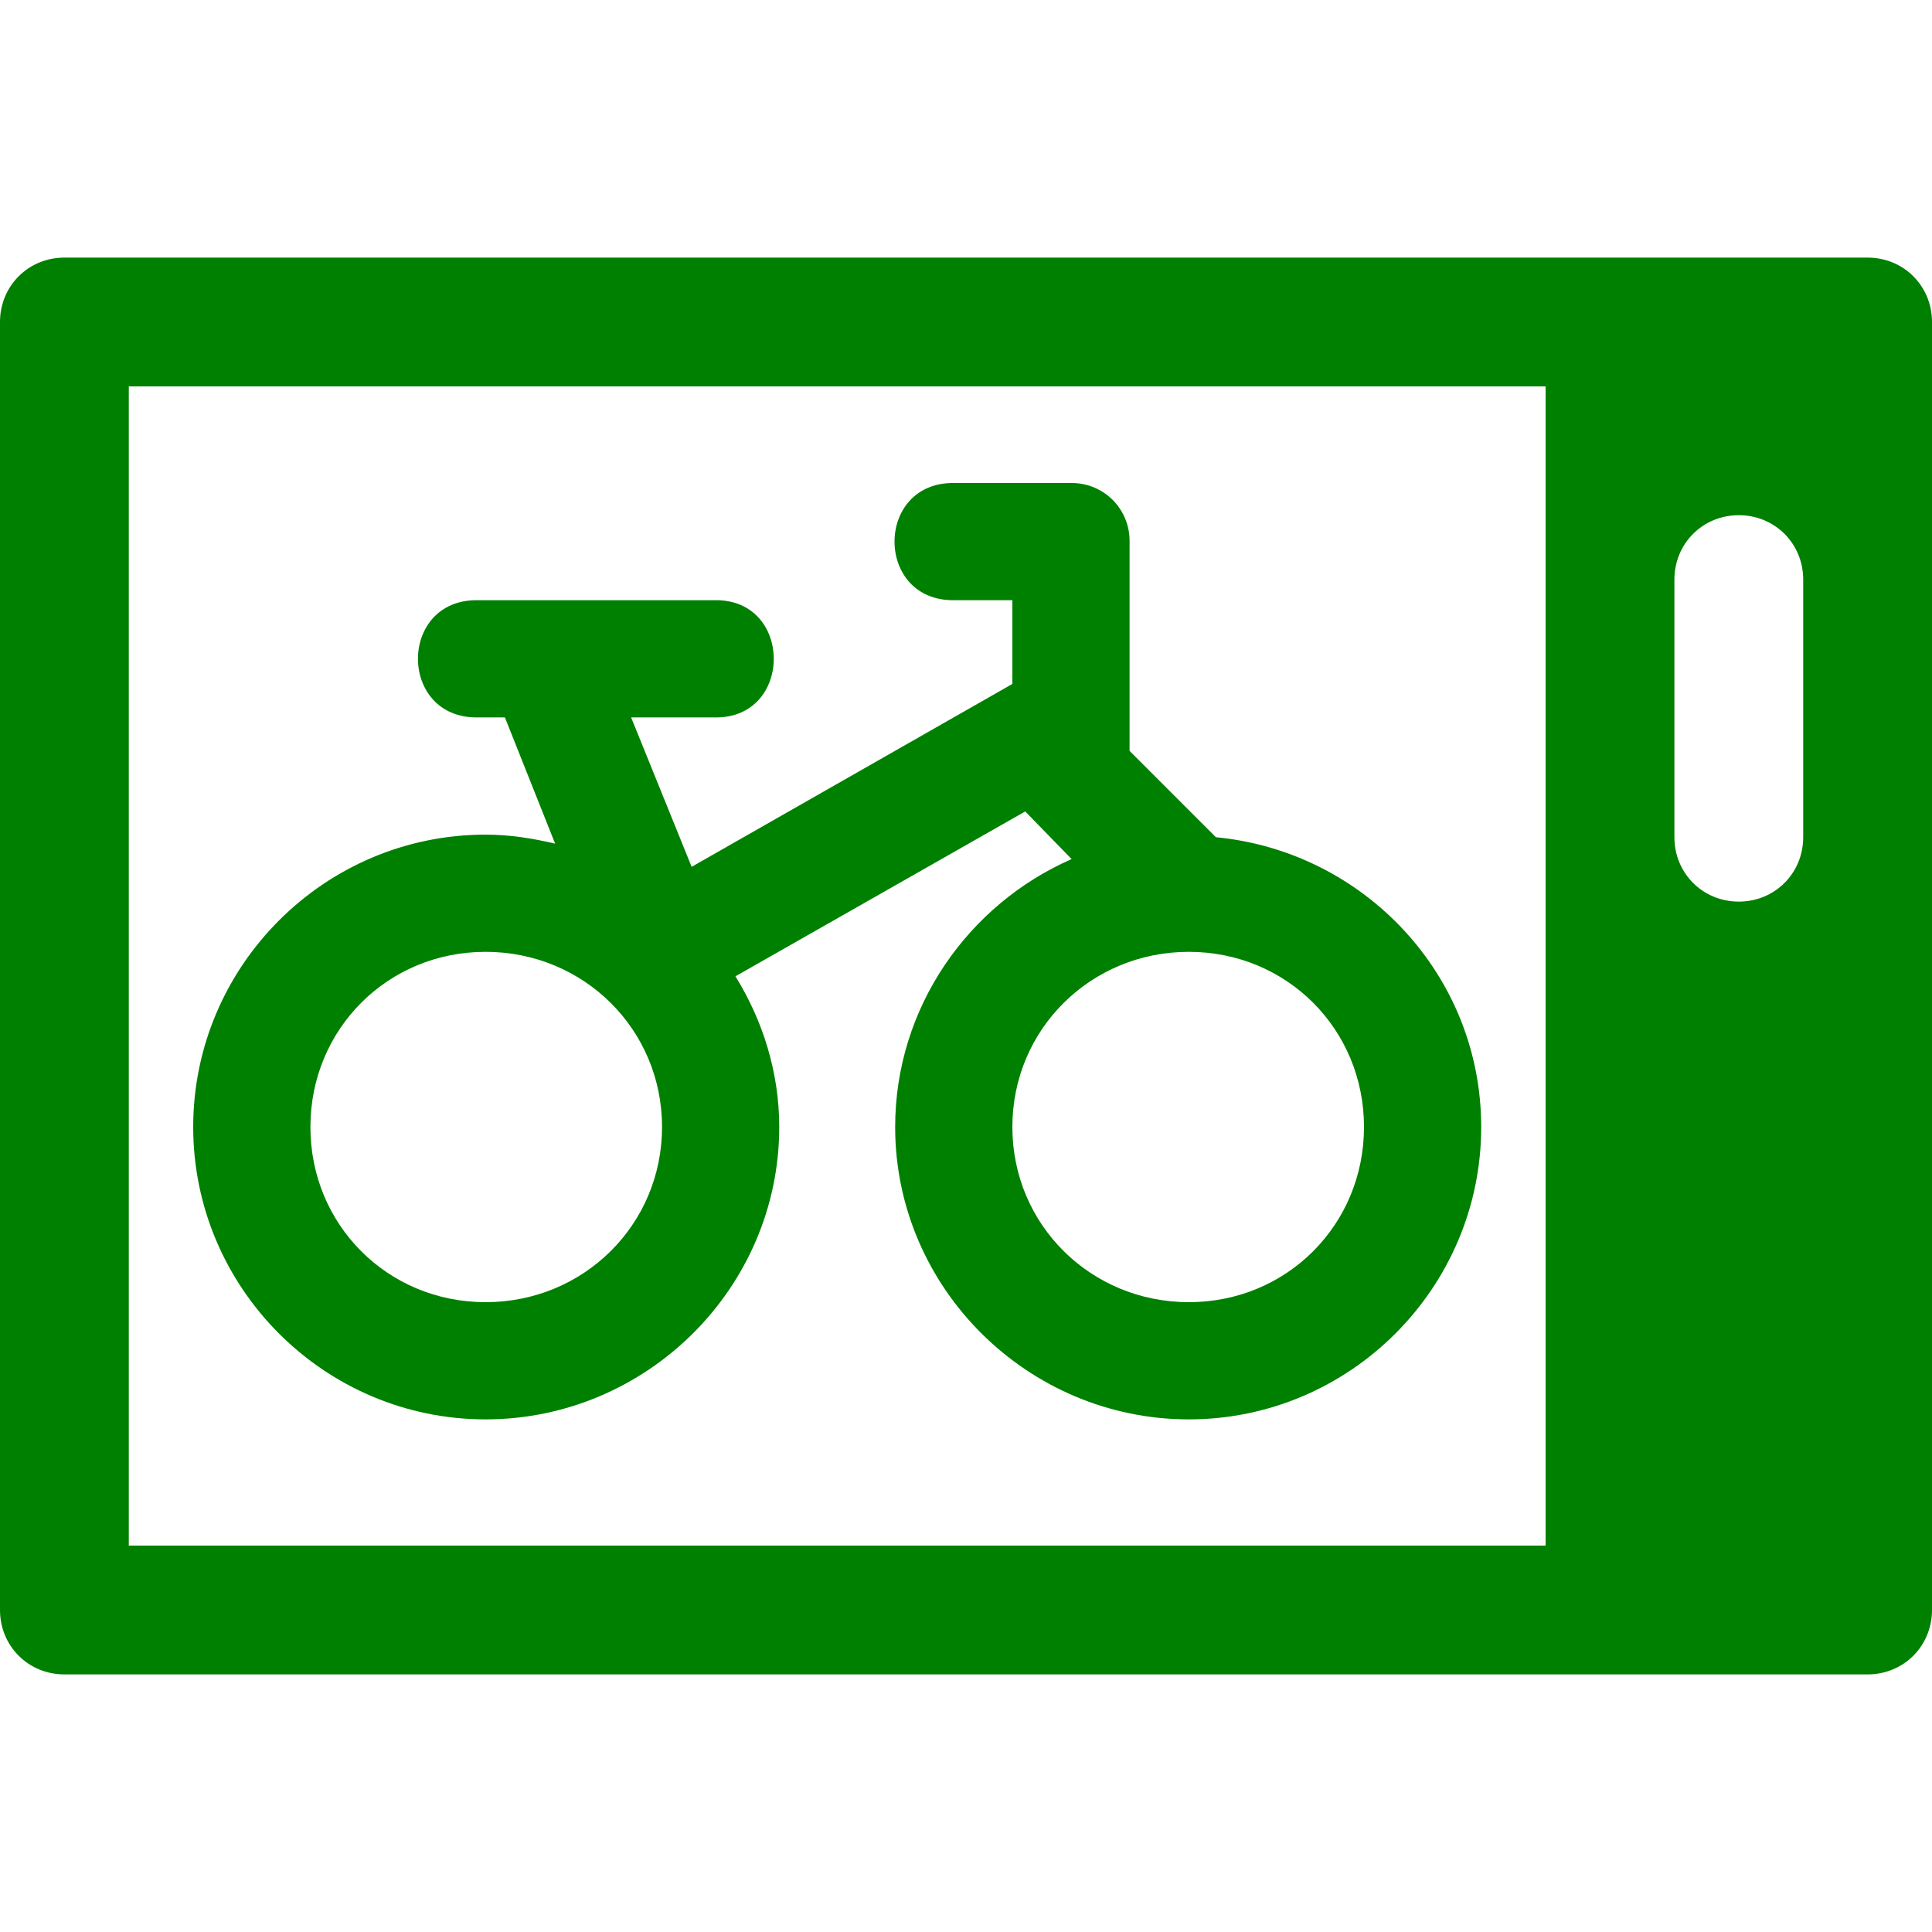 <?xml version="1.0" encoding="UTF-8" standalone="no"?>
<svg
   viewBox="0 0 15 15"
   version="1.1"
   id="svg4"
   sodipodi:docname="bicycle_locker_public.svg"
   inkscape:version="1.1.1 (3bf5ae0d25, 2021-09-20)"
   xmlns:inkscape="http://www.inkscape.org/namespaces/inkscape"
   xmlns:sodipodi="http://sodipodi.sourceforge.net/DTD/sodipodi-0.dtd"
   xmlns="http://www.w3.org/2000/svg"
   xmlns:svg="http://www.w3.org/2000/svg">
  <defs
     id="defs8" />
  <sodipodi:namedview
     id="namedview6"
     pagecolor="#ffffff"
     bordercolor="#666666"
     borderopacity="1.0"
     inkscape:pageshadow="2"
     inkscape:pageopacity="0.0"
     inkscape:pagecheckerboard="0"
     showgrid="false"
     inkscape:zoom="53.866667"
     inkscape:cx="7.4907178"
     inkscape:cy="7.5"
     inkscape:window-width="2560"
     inkscape:window-height="1371"
     inkscape:window-x="0"
     inkscape:window-y="0"
     inkscape:window-maximized="1"
     inkscape:current-layer="svg4" />
  <path
     d="M0.5 2L14.5 2C14.78 2 15 2.22 15 2.5L15 12.5C15 12.78 14.78 13 14.5 13L0.5 13C0.22 13 0 12.78 0 12.5L0 2.5C0 2.22 0.22 2 0.5 2ZM1 3L1 12L12 12L12 3L1 3ZM13.5 4C13.22 4 13 4.22 13 4.5L13 6.5C13 6.78 13.22 7 13.5 7C13.78 7 14 6.78 14 6.5L14 4.5C14 4.22 13.78 4 13.5 4ZM7.41 3.75L8.32 3.75C8.57 3.75 8.77 3.95 8.77 4.2L8.77 5.83L9.44 6.5C10.59 6.61 11.5 7.57 11.5 8.75C11.5 10 10.48 11.02 9.23 11.02C7.98 11.02 6.95 10 6.95 8.75C6.95 7.82 7.52 7.02 8.32 6.67L7.96 6.3L5.71 7.58C5.92 7.92 6.05 8.32 6.05 8.75C6.05 10 5.02 11.02 3.77 11.02C2.52 11.02 1.5 10 1.5 8.75C1.5 7.5 2.52 6.48 3.77 6.48C3.96 6.48 4.14 6.51 4.31 6.55L3.92 5.57L3.71 5.57C3.09 5.58 3.09 4.65 3.71 4.66L5.55 4.66C6.16 4.65 6.16 5.58 5.55 5.57L4.9 5.57L5.37 6.73L7.86 5.31L7.86 4.66L7.41 4.66C6.79 4.67 6.79 3.74 7.41 3.75ZM3.77 7.39C3.01 7.39 2.41 7.99 2.41 8.75C2.41 9.51 3.01 10.11 3.77 10.11C4.53 10.11 5.14 9.51 5.14 8.75C5.14 7.99 4.53 7.39 3.77 7.39ZM9.23 7.39C8.47 7.39 7.86 7.99 7.86 8.75C7.86 9.51 8.47 10.11 9.23 10.11C9.99 10.11 10.59 9.51 10.59 8.75C10.59 7.99 9.99 7.39 9.23 7.39Z"
     id="path2"
     style="fill:#008000" />
</svg>
